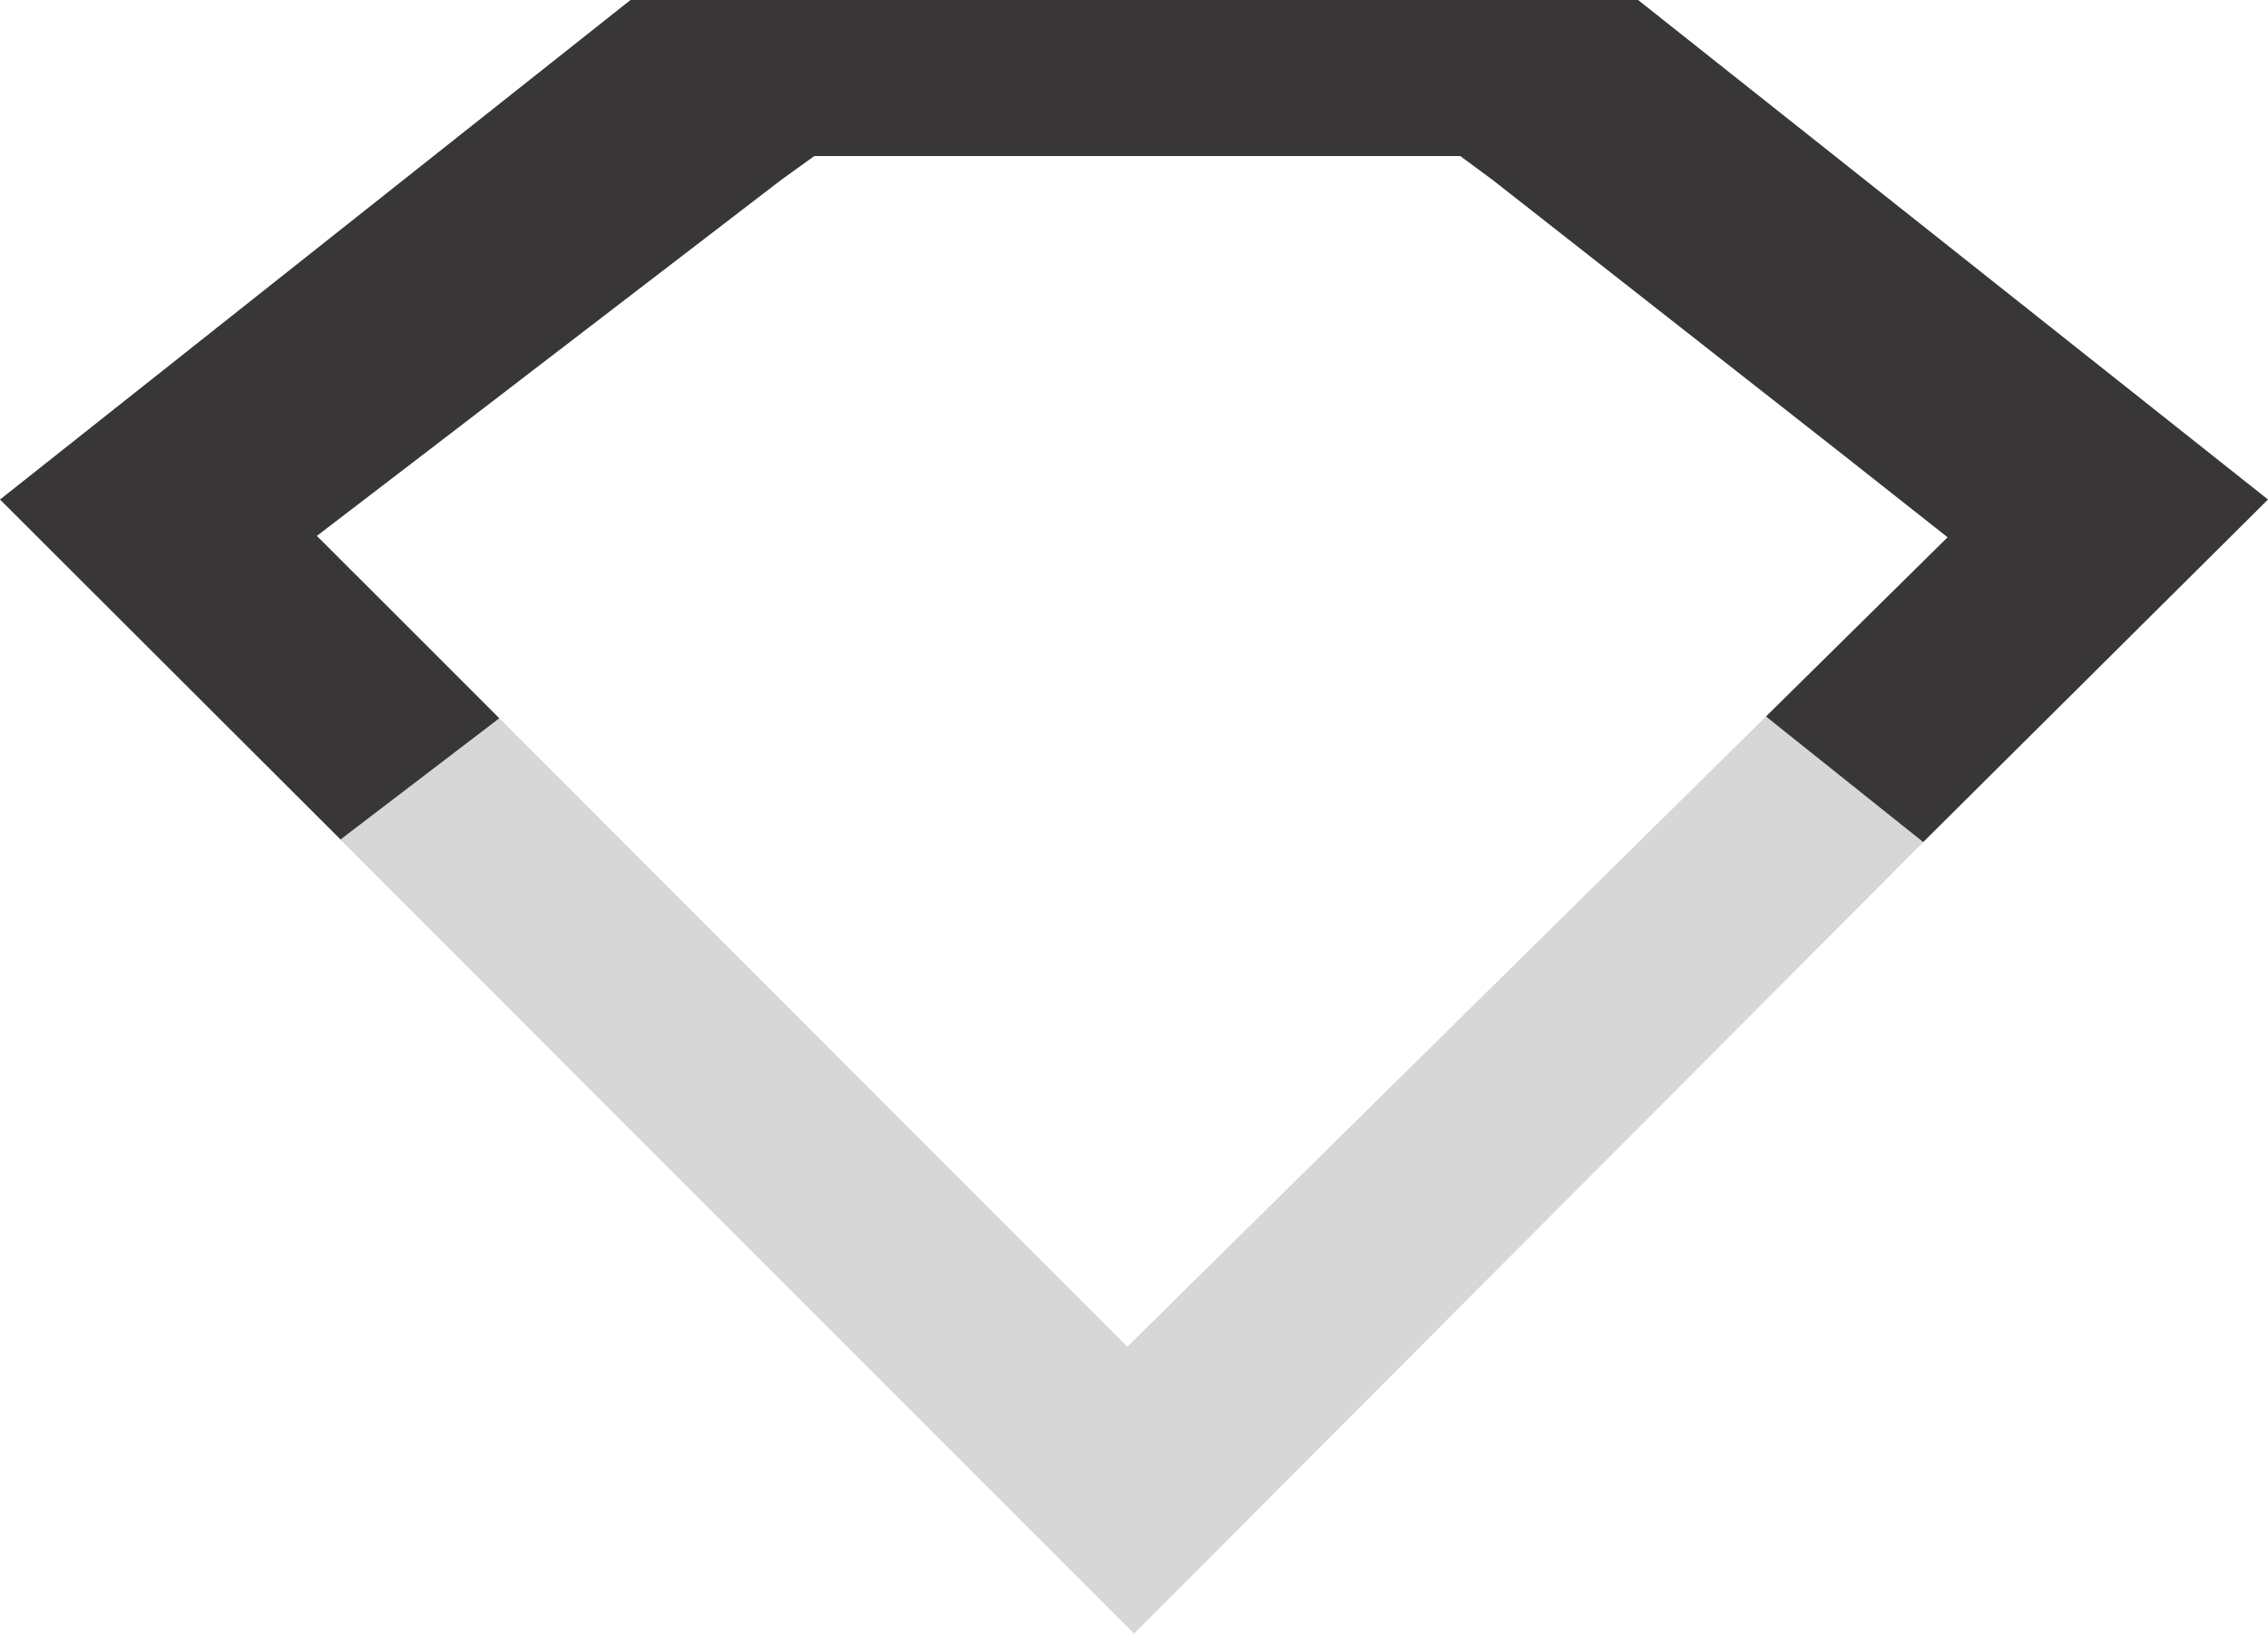 <svg version="1.1" id="图层_1" x="0px" y="0px" width="188.949px" height="136.114px" viewBox="0 0 188.949 136.114" enable-background="new 0 0 188.949 136.114" xml:space="preserve" xmlns="http://www.w3.org/2000/svg" xmlns:xlink="http://www.w3.org/1999/xlink" xmlns:xml="http://www.w3.org/XML/1998/namespace">
  <g>
    <path fill="#383636" d="M136.471,0H52.529L0,41.613l28.468,28.418c0.02-0.011,3.618-0.086,3.641-0.094l1.078-0.656l8.411-9.447
		l-7.152-7.156l-8.048-8.035l9.023-6.907l29.727-22.8L67.844,13h53.813l2.724,2.011l28.984,22.731l8.891,7.015l-8.062,7.954
		l-7.068,6.974l10.107,10.392c0.083,0.027,2.918,0.033,2.969,0.094l28.747-28.559L136.471,0z" class="color c1"/>
    <polygon fill="#D7D7D7" points="147.126,59.686 100.998,105.2 93.925,112.181 86.901,105.158 41.598,59.834 28.359,69.938 
		48.015,89.626 94.433,136.042 94.435,136 94.449,136 94.462,136.114 160.234,70.154 	" class="color c2"/>
  </g>
</svg>